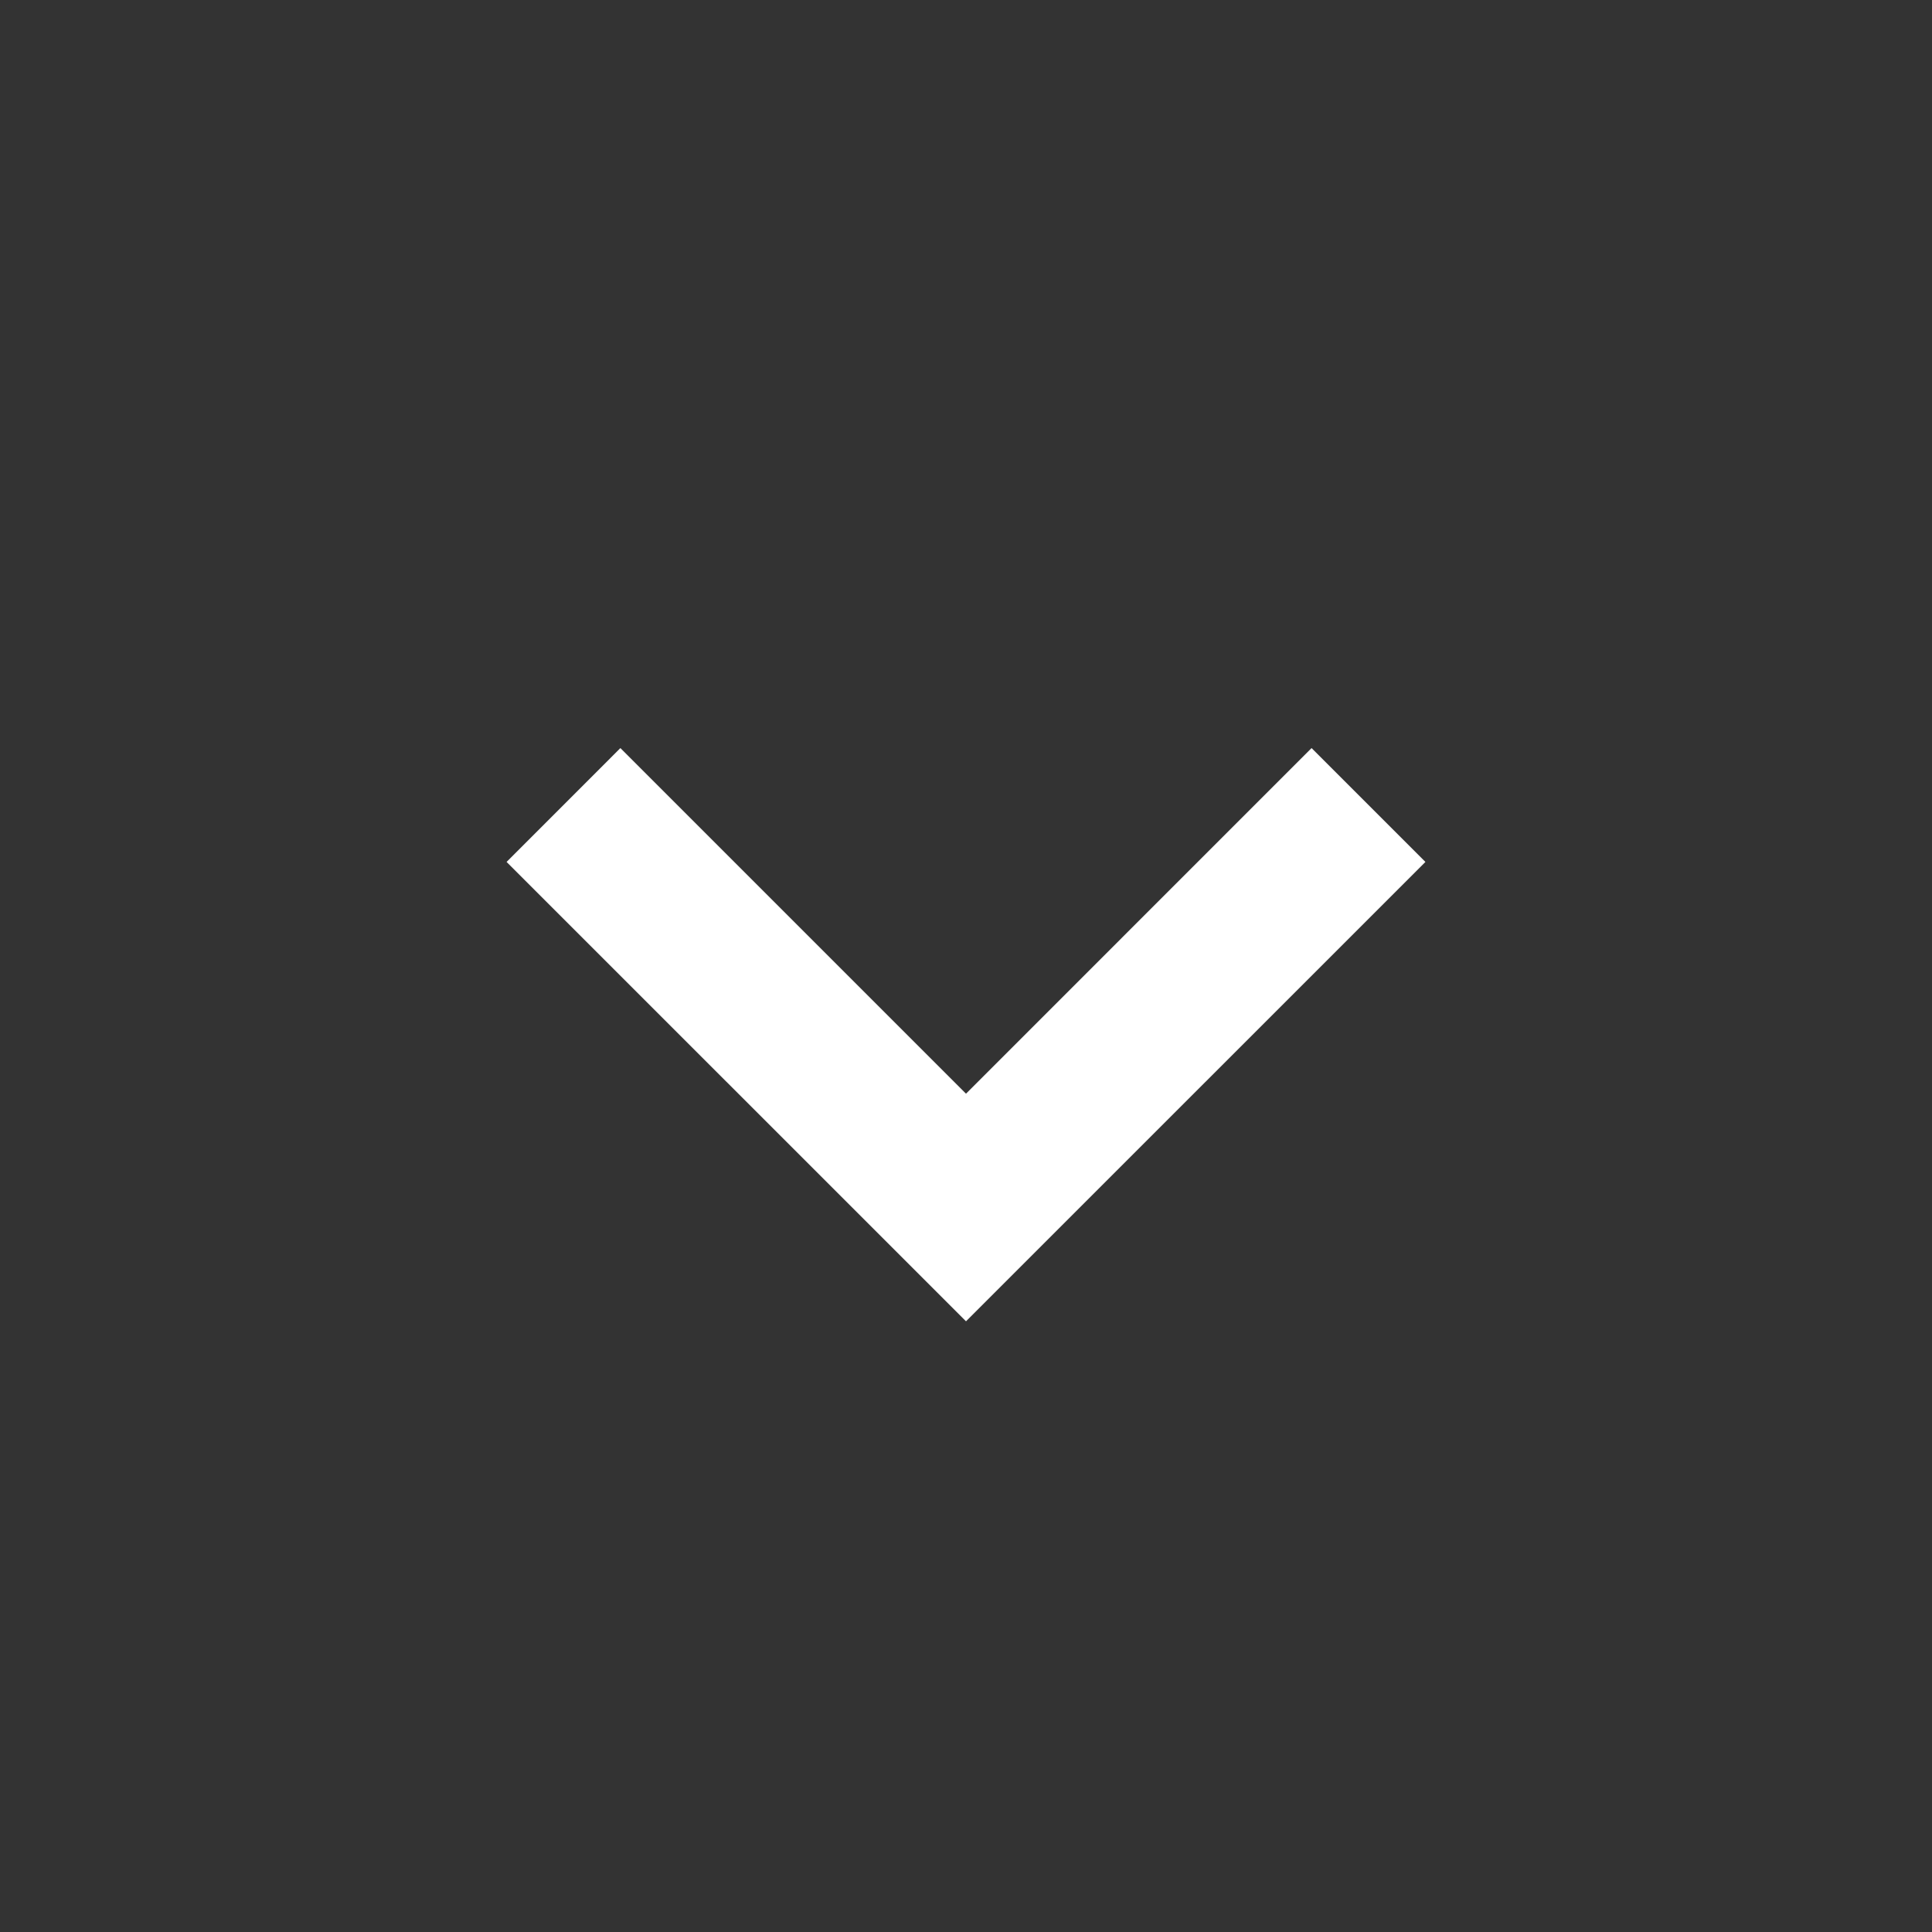 <svg width="44" height="44" viewBox="0 0 44 44" fill="none" xmlns="http://www.w3.org/2000/svg">
<rect x="0" y="0" width="44" height="44" fill="#333333" stroke="none"/>
<path d="M29.87 17.037L22 24.908L14.129 17.037L11.537 19.63L22 30.092L32.463 19.63L29.87 17.037Z" fill="white"/>
</svg>
